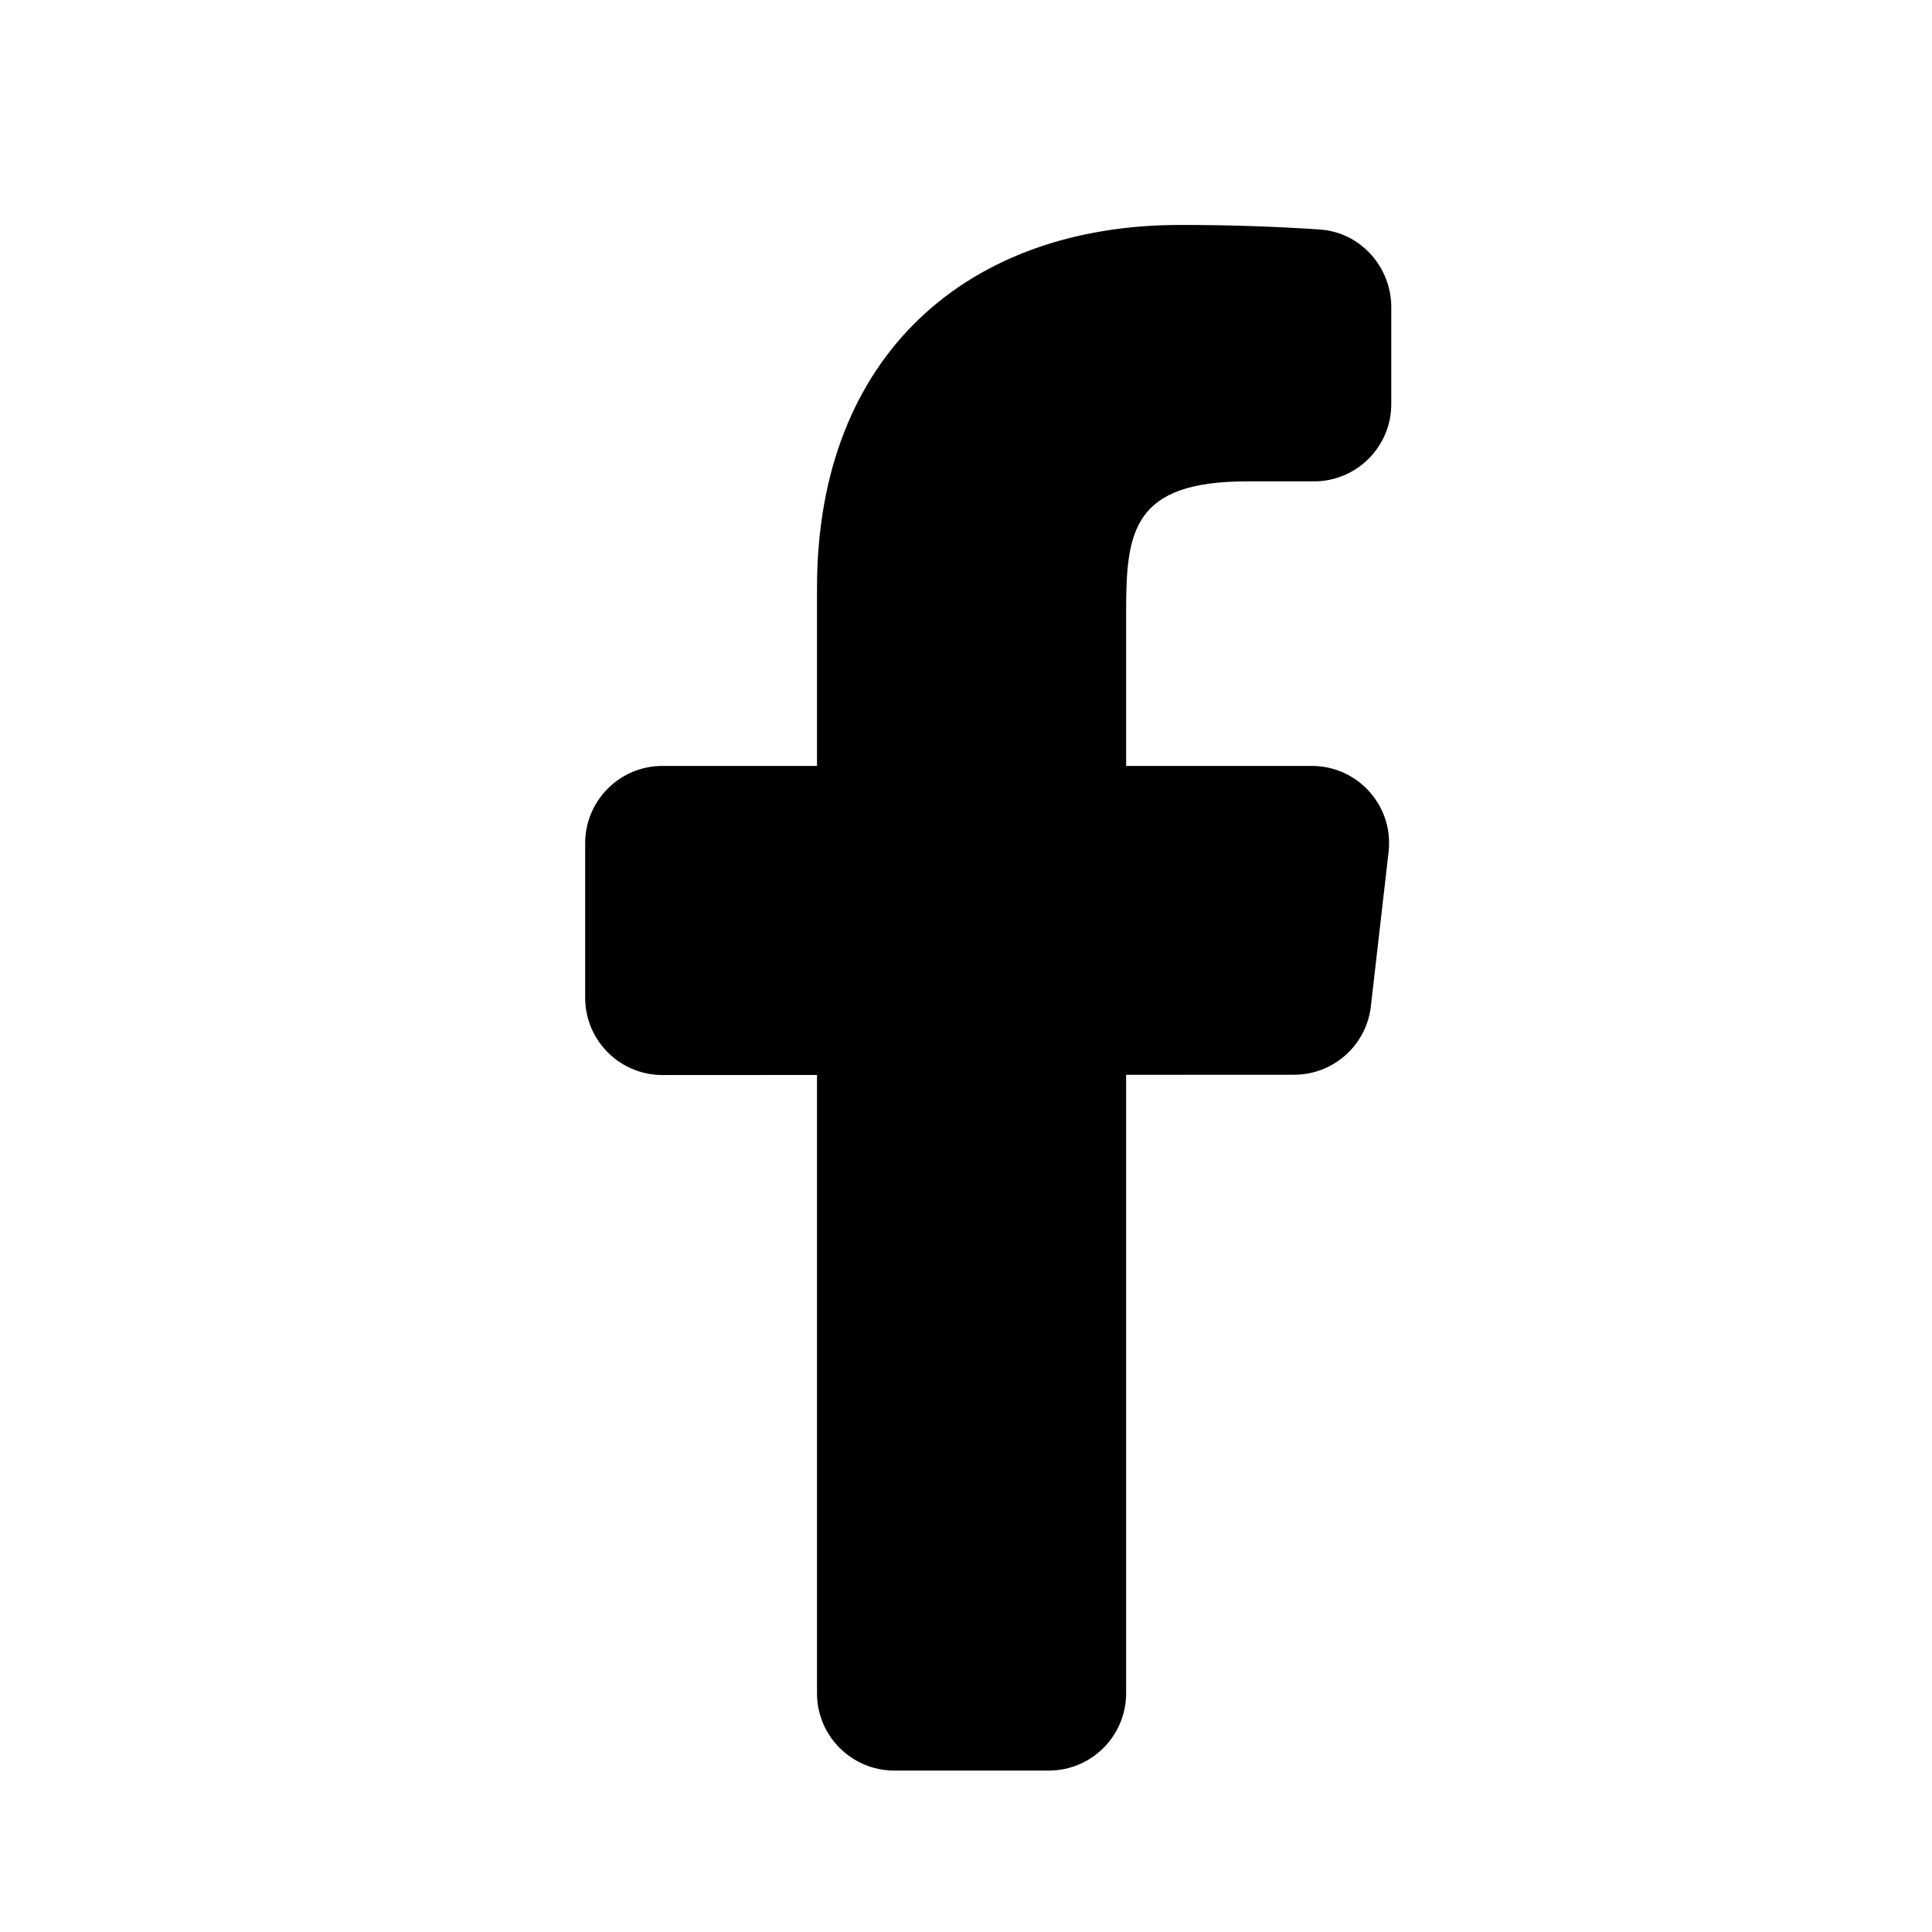 <svg width="25" height="25" viewBox="0 0 25 25" fill="none" xmlns="http://www.w3.org/2000/svg">
    <path d="M16.975 9.911H14.572V7.911C14.572 6.879 14.656 6.229 16.135 6.229H17.003C17.555 6.229 18.003 5.781 18.003 5.229V3.975C18.003 3.452 17.602 3.005 17.08 2.97C16.476 2.929 15.871 2.91 15.265 2.911C12.552 2.911 10.572 4.568 10.572 7.61V9.911H8.572C8.02 9.911 7.572 10.359 7.572 10.911V12.911C7.572 13.463 8.02 13.911 8.572 13.911L10.572 13.91V21.911C10.572 22.463 11.02 22.911 11.572 22.911H13.572C14.124 22.911 14.572 22.463 14.572 21.911V13.908L16.746 13.907C17.254 13.907 17.681 13.526 17.739 13.021L17.968 11.025C18.037 10.432 17.573 9.911 16.975 9.911Z" fill="black"/>
</svg>
